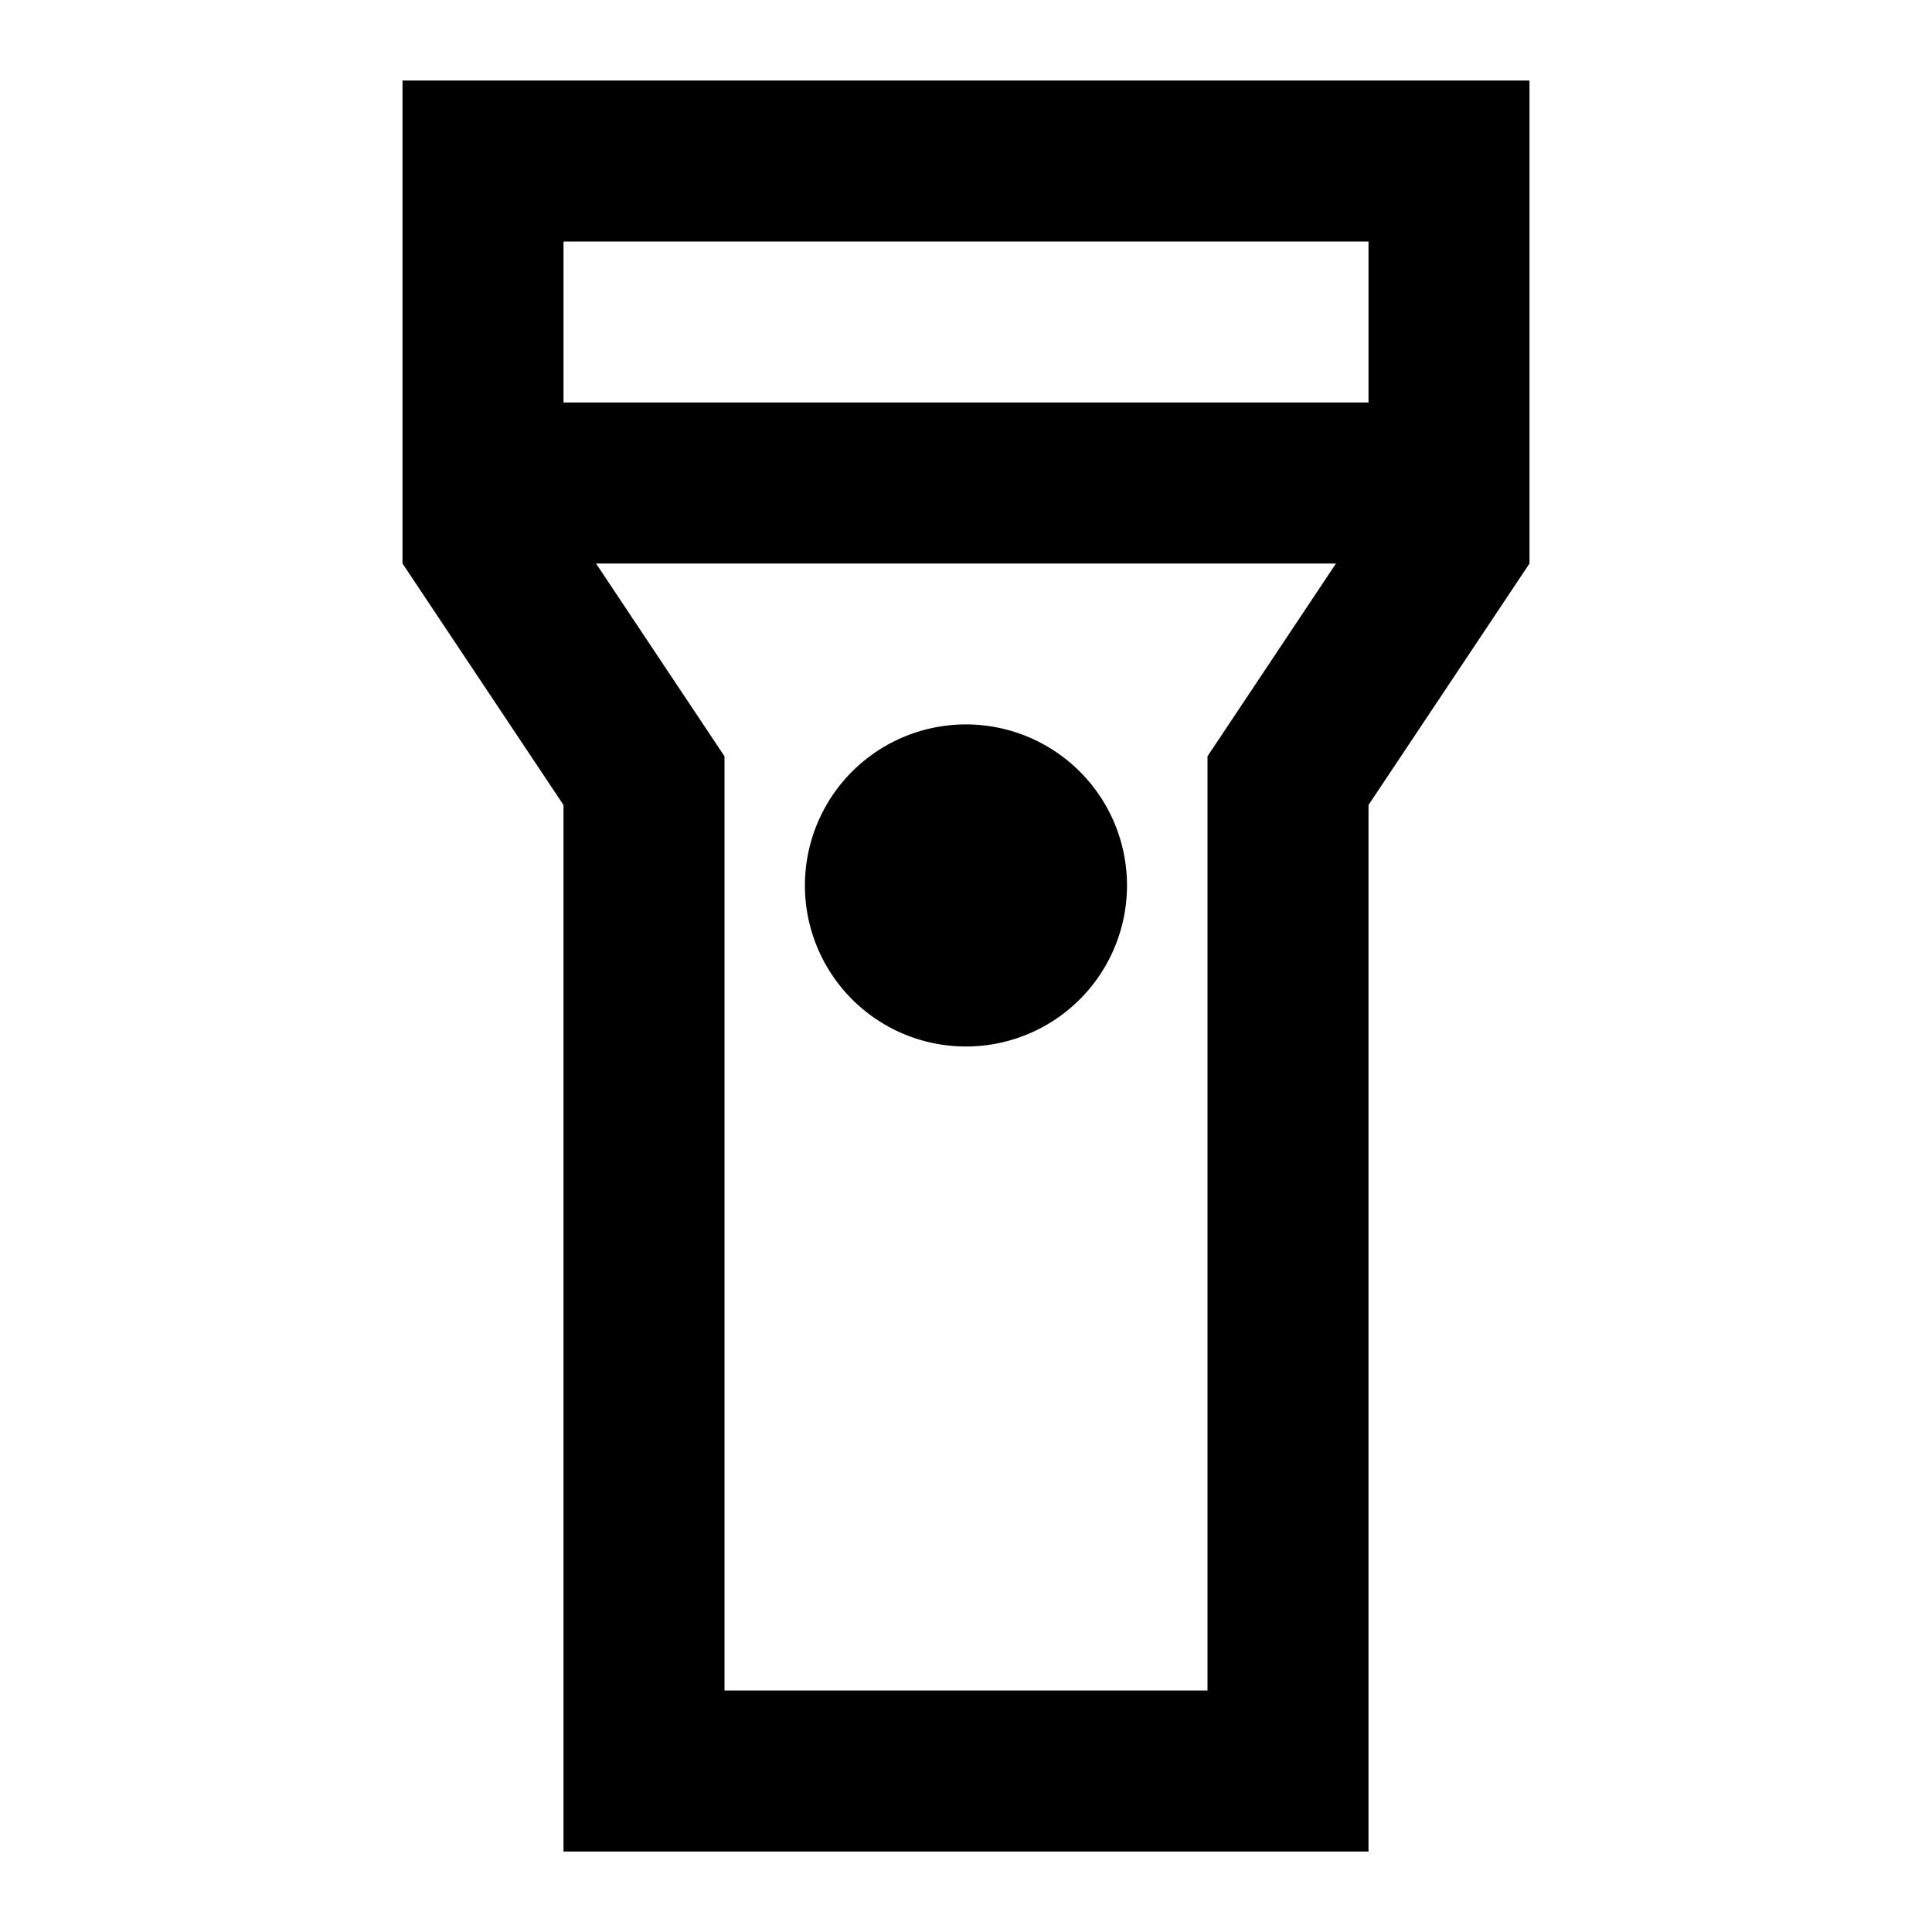 <svg xmlns="http://www.w3.org/2000/svg" width="24" height="24" viewBox="0 0 24 24"><path d="M12 13a2 2 0 1 0-.001-4.001A2 2 0 0 0 12 13zM5 1v6l2 3v13h10V10l2-3V1H5zm10 8.395V21H9V9.395L7.404 7h9.192L15 9.395zM17 5H7V3h10v2z"/></svg>
